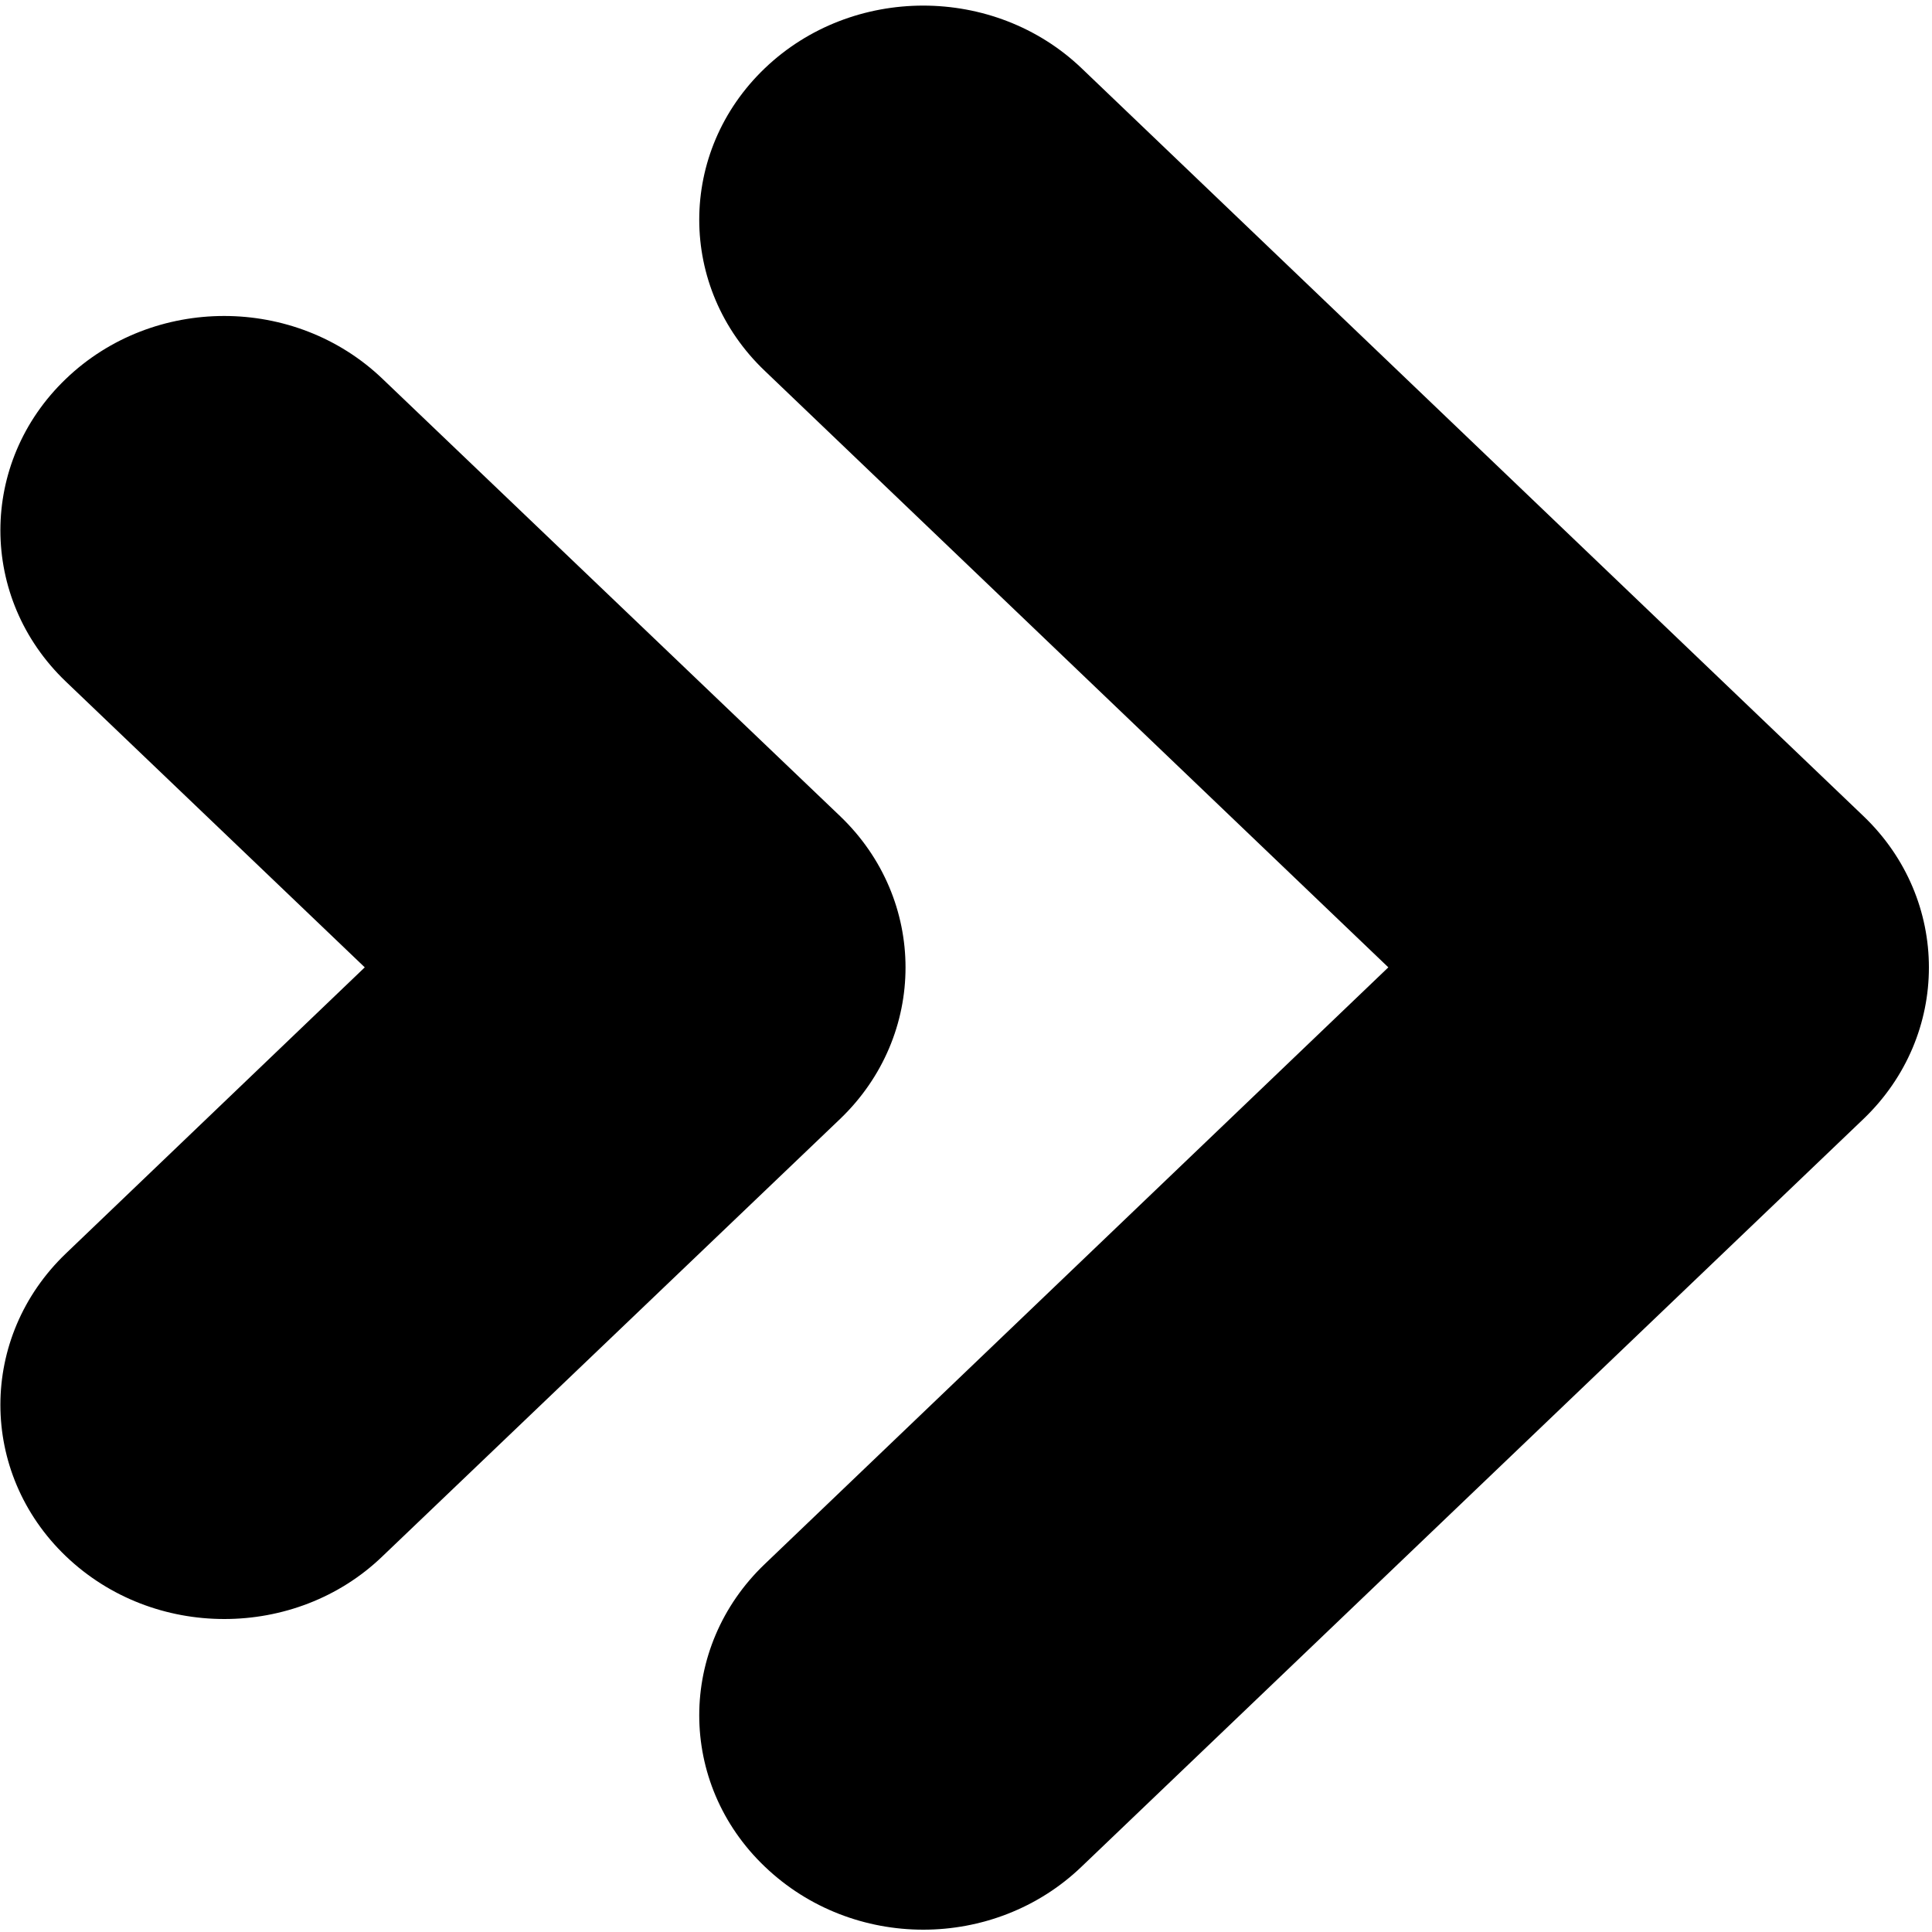 <svg xmlns="http://www.w3.org/2000/svg" width="10" height="10">
    <defs>
        <filter id="1f4zau7l9a">
            <feFlood flood-color="#8499AF" flood-opacity="1" result="floodOut"/>
            <feComposite in="floodOut" in2="SourceGraphic" operator="atop" result="compOut"/>
            <feBlend in="compOut" in2="SourceGraphic"/>
        </filter>
    </defs>
    <g filter="url(#1f4zau7l9a)">
        <path fill-rule="evenodd" d="M9.645 5.792l-4.047 3.87c-.226.217-.523.326-.819.326-.297 0-.593-.109-.82-.326-.453-.432-.453-1.135 0-1.567l3.227-3.088L3.959 1.92c-.453-.431-.453-1.134 0-1.567.452-.432 1.187-.432 1.639 0l4.047 3.871c.452.432.452 1.135 0 1.568zm-5.297 0L1.98 8.055c-.225.217-.522.325-.819.325-.297 0-.593-.108-.82-.325-.452-.433-.452-1.134 0-1.567l1.547-1.481L.341 3.528c-.452-.432-.452-1.134 0-1.567.452-.434 1.186-.434 1.639 0l2.368 2.263c.452.432.452 1.135 0 1.568z"/>
    </g>
</svg>
